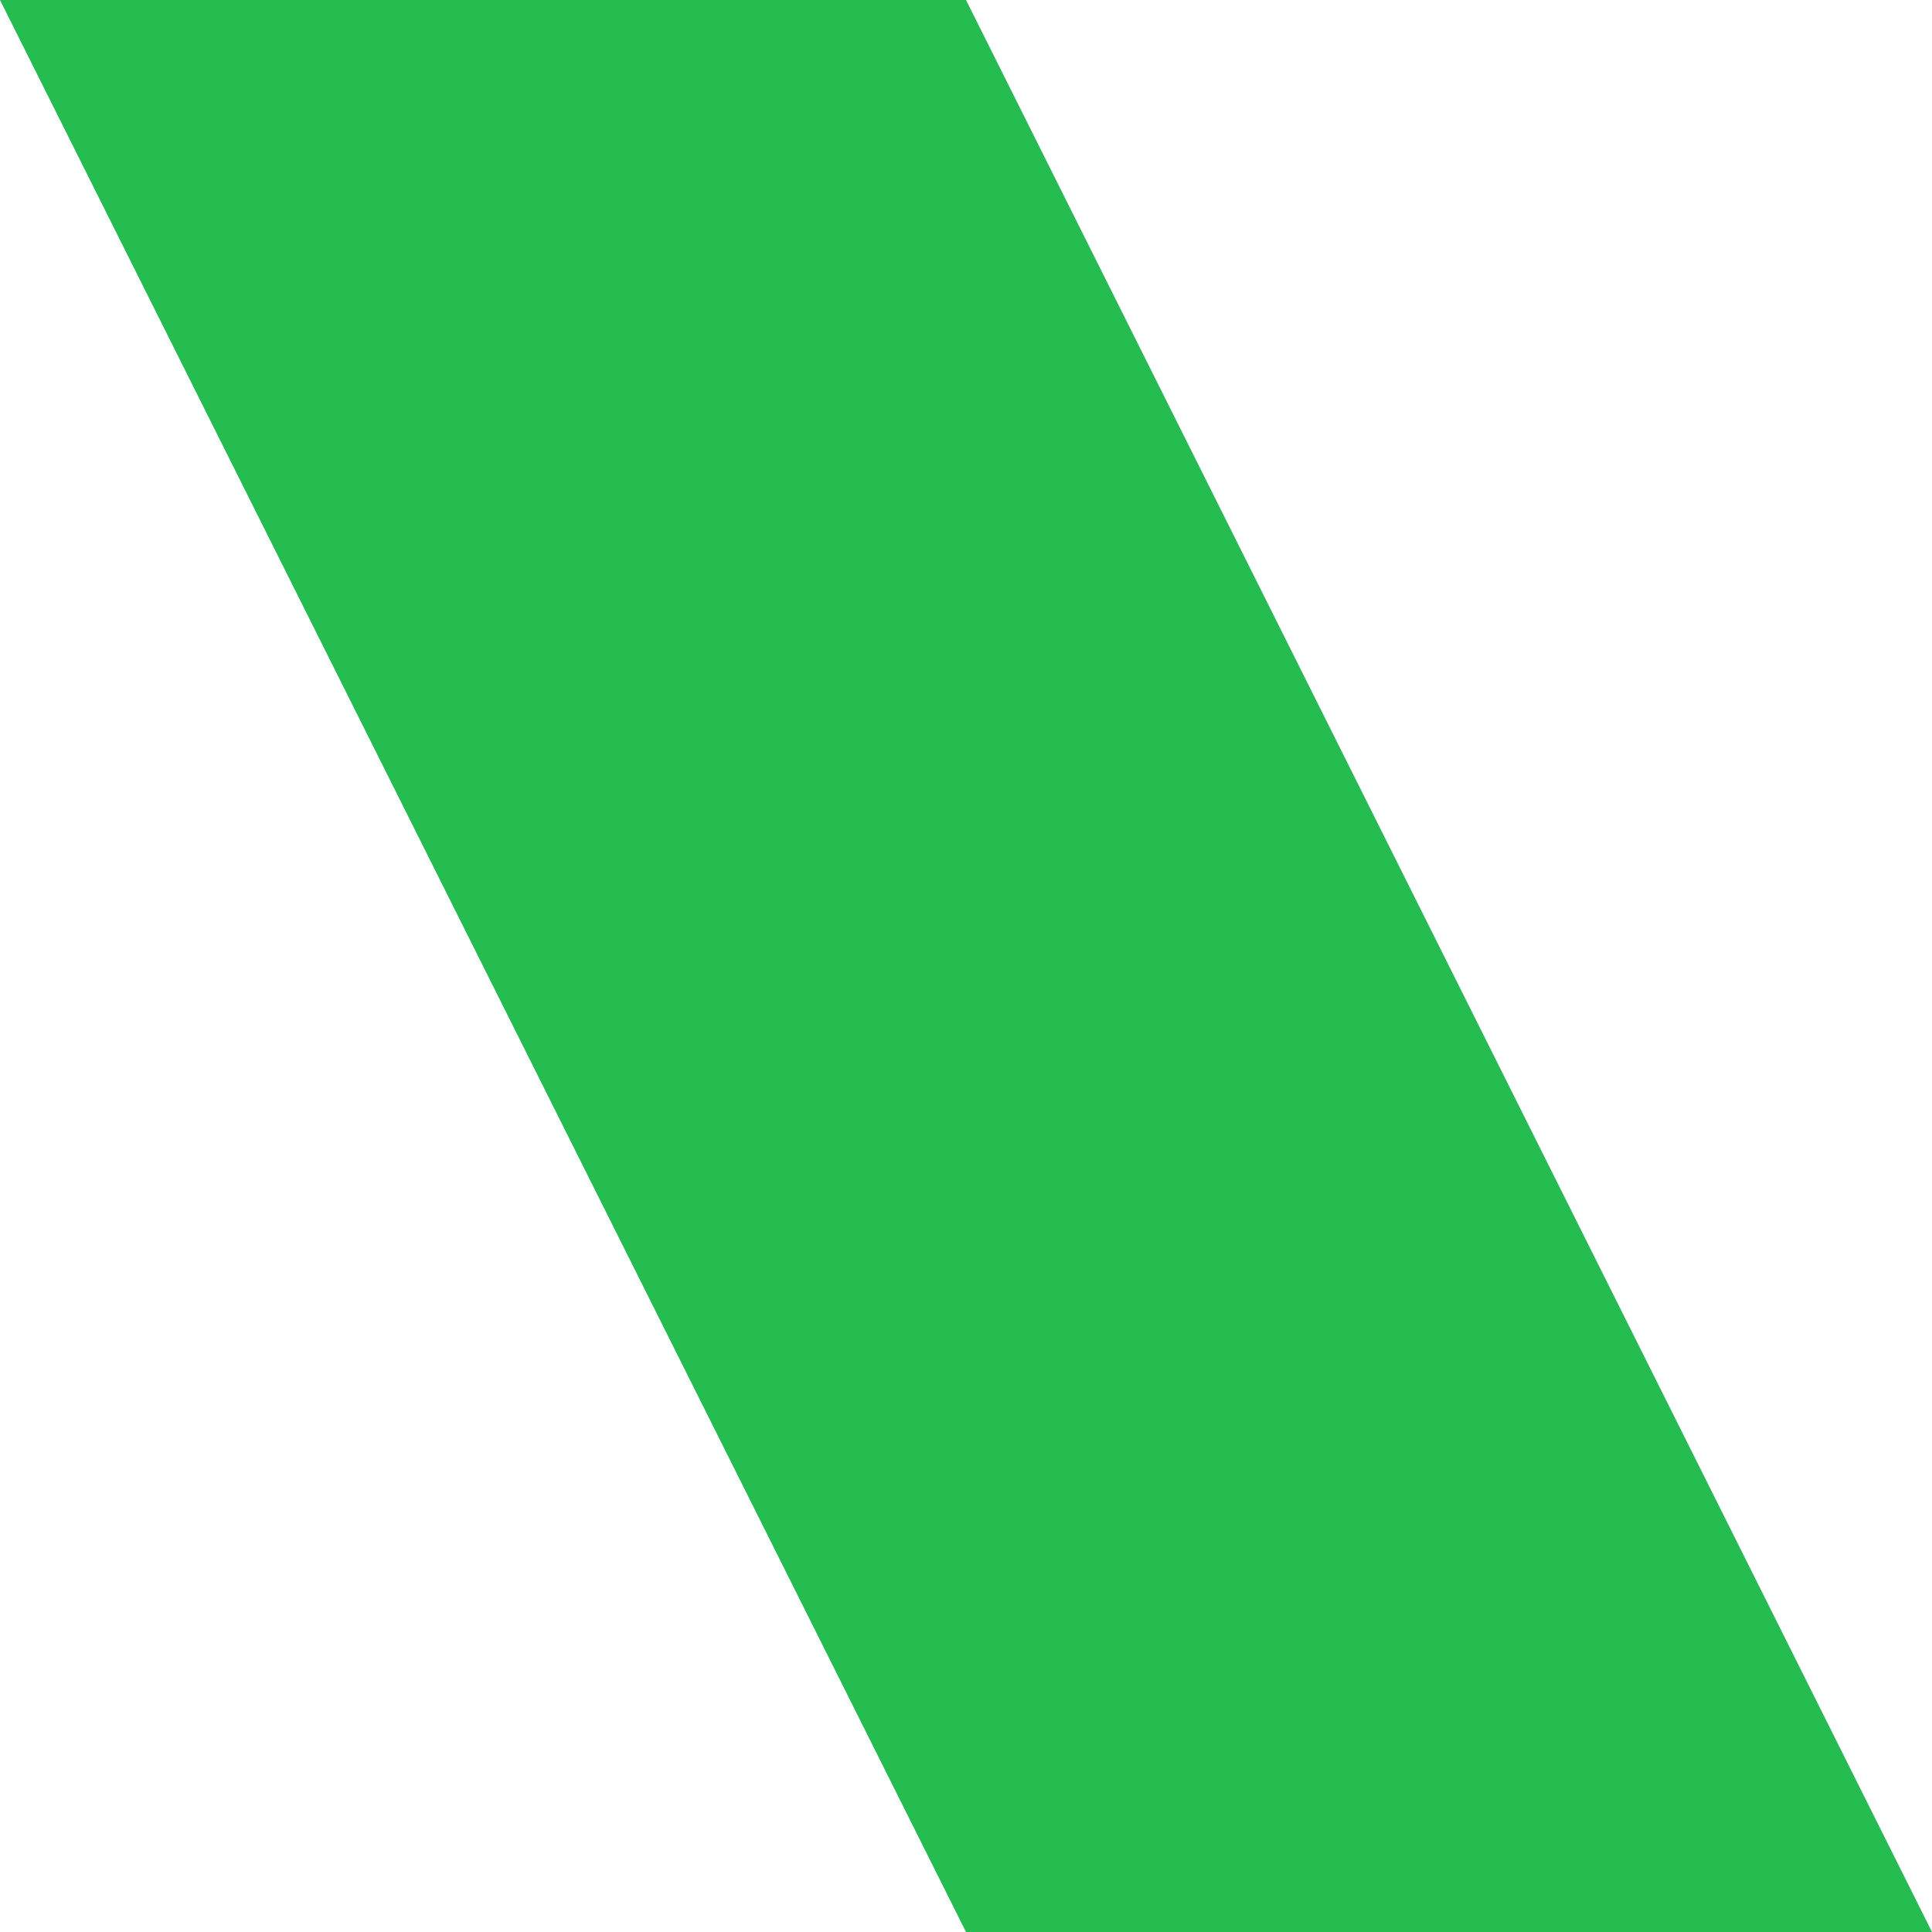 ﻿<?xml version="1.0" encoding="utf-8"?>
<svg version="1.1" xmlns:xlink="http://www.w3.org/1999/xlink" width="128px" height="128px" xmlns="http://www.w3.org/2000/svg">
  <g transform="matrix(1 0 0 1 -64 -128 )">
    <path d="M 128 128  L 64 0  L 0 0  L 64 128  L 128 128  Z " fill-rule="nonzero" fill="#26bc50" stroke="none" transform="matrix(1 0 0 1 64 128 )" />
  </g>
</svg>